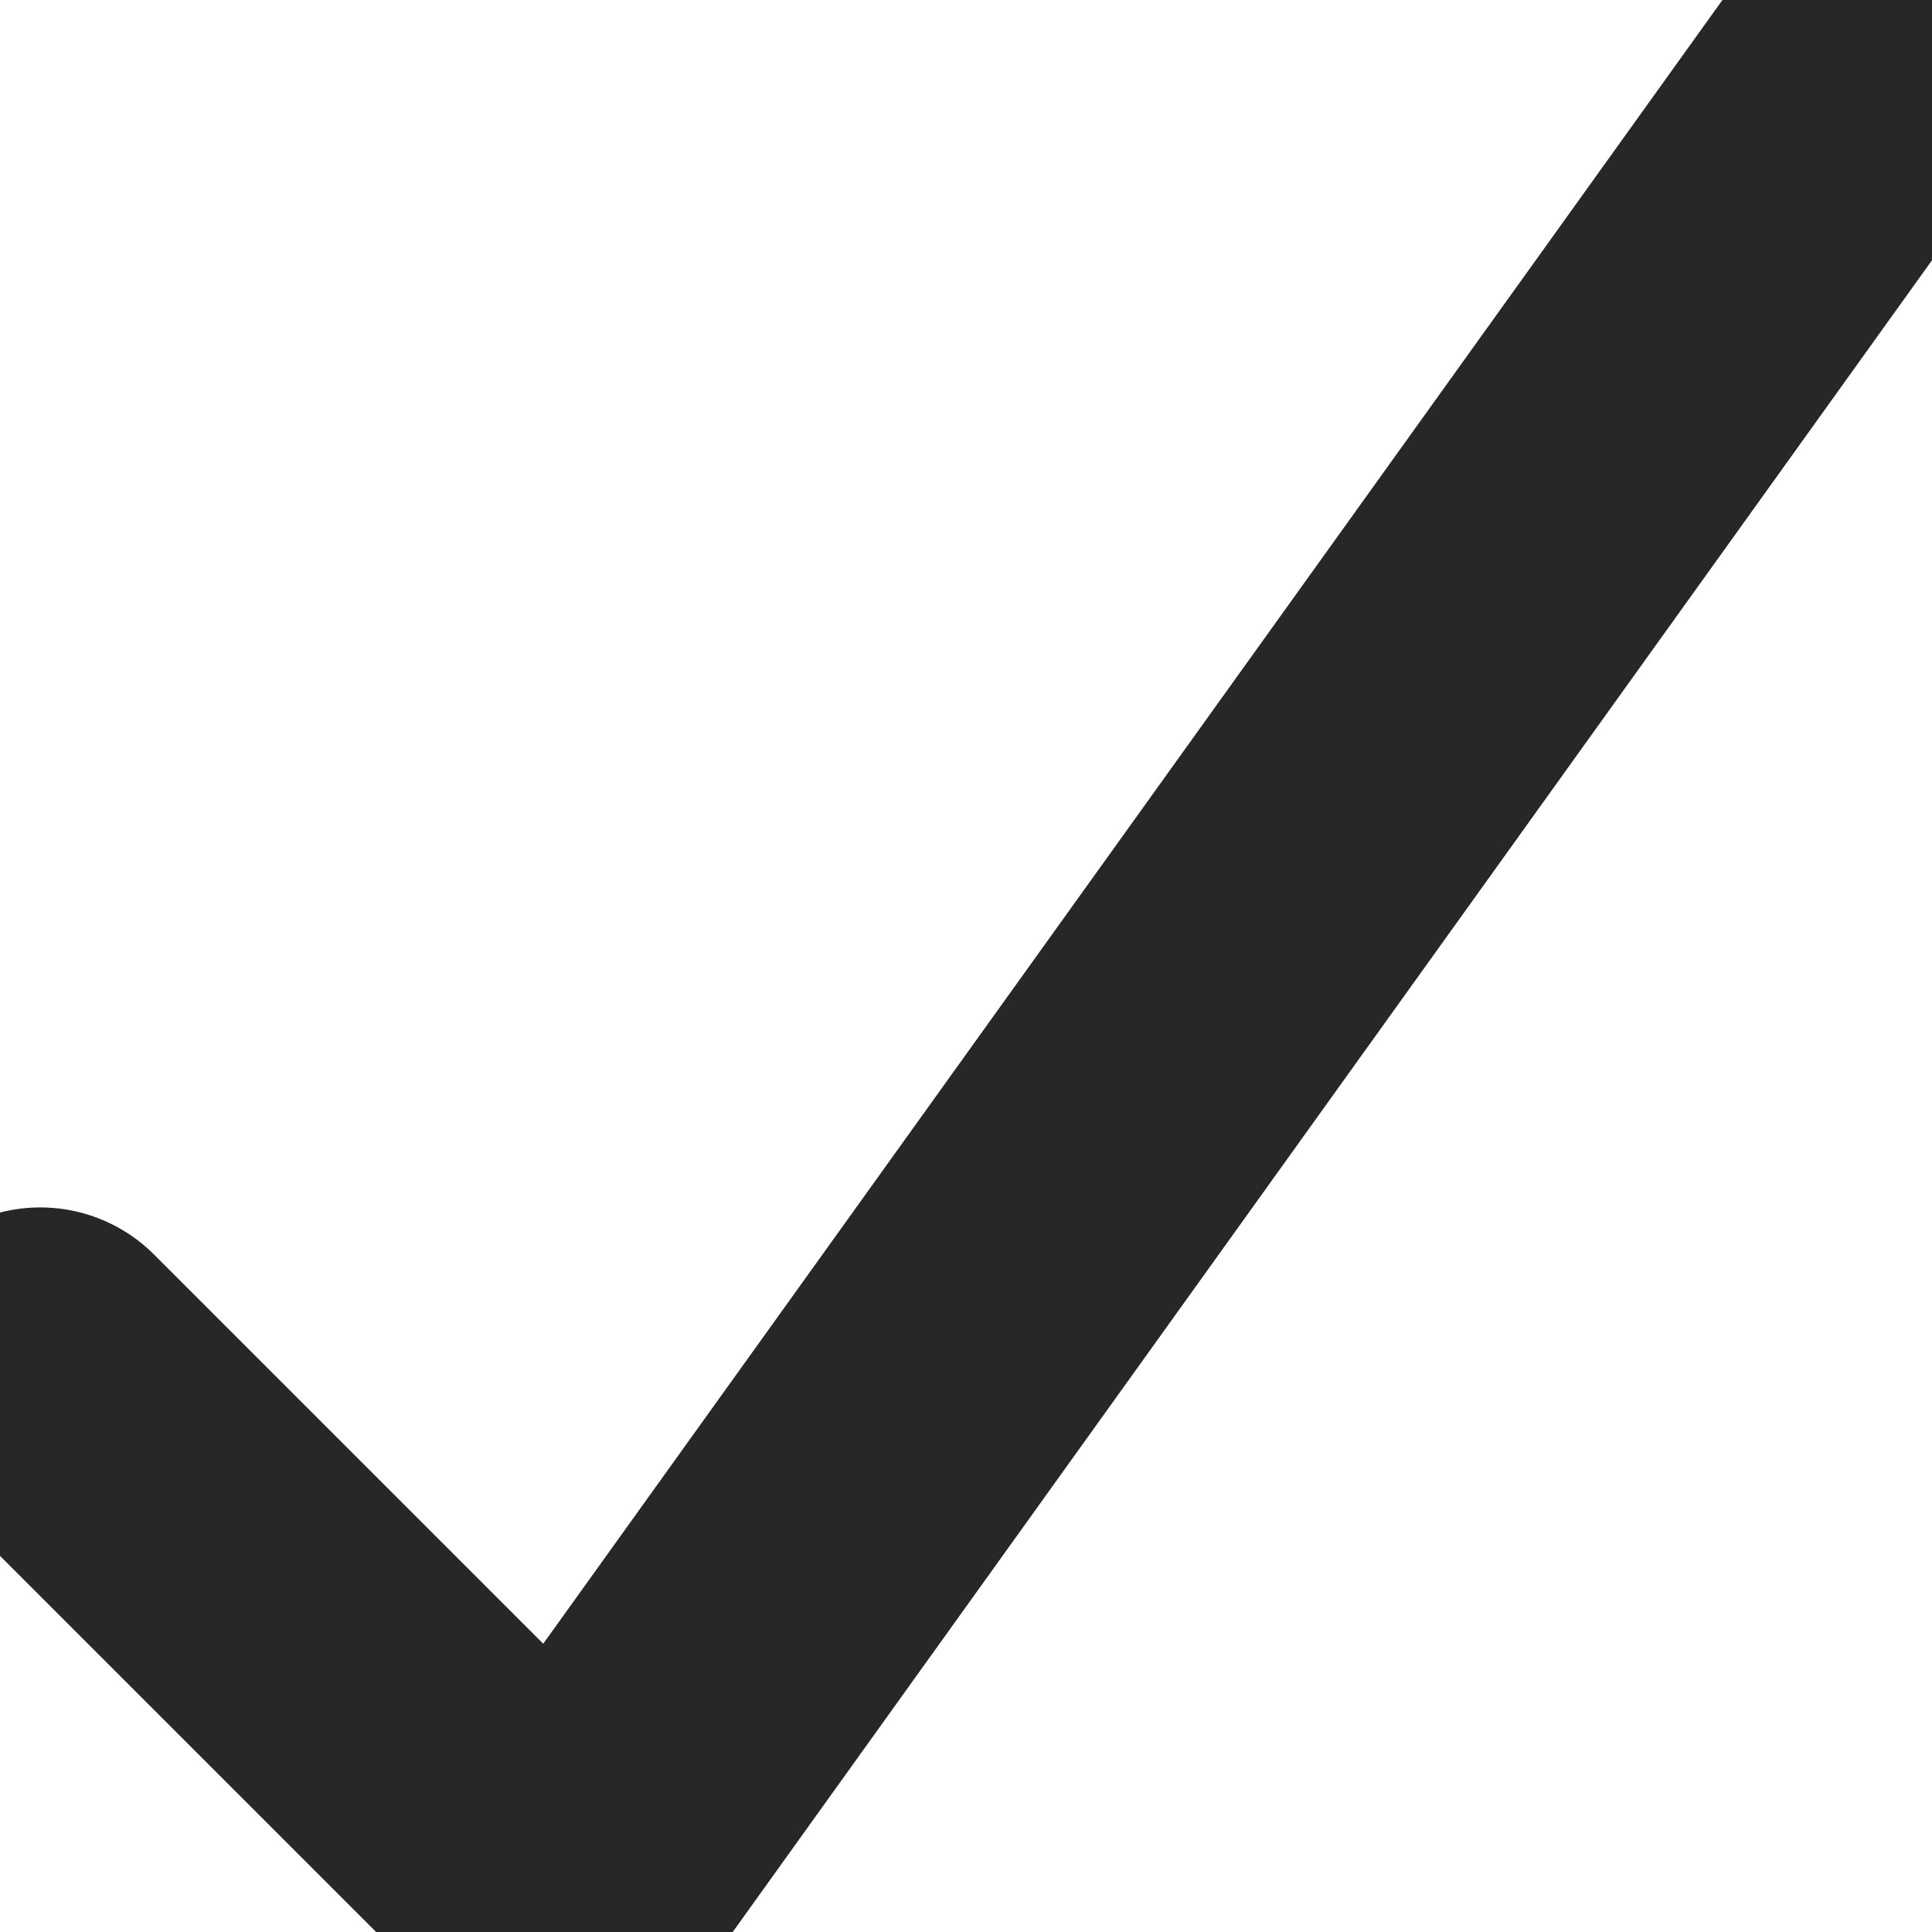 <?xml version="1.0" encoding="UTF-8"?>
<svg viewBox="0 0 24 24" version="1.1" xmlns="http://www.w3.org/2000/svg" xmlns:xlink="http://www.w3.org/1999/xlink">
    <g id="check-1" stroke="none" stroke-width="1" fill="none" fill-rule="evenodd" stroke-linecap="round" stroke-linejoin="round">
        <g id="Path" stroke="#272727" stroke-width="4">
            <polyline points="23.5 0.499 7 23.499 0.5 16.999"></polyline>
        </g>
    </g>
</svg>